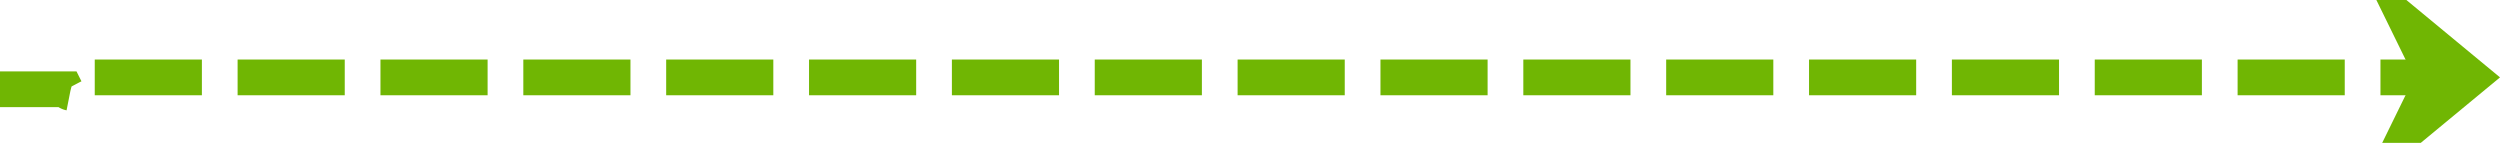 ﻿<?xml version="1.0" encoding="utf-8"?>
<svg version="1.1" xmlns:xlink="http://www.w3.org/1999/xlink" width="210px" height="12px" preserveAspectRatio="xMinYMid meet" viewBox="2001 30  210 10" xmlns="http://www.w3.org/2000/svg">
  <path d="M 1938 36.5  L 2006.5 36.5  A 0.5 0.5 0 0 0 2007.5 36 A 0.5 0.5 0 0 1 2008 35.5 L 2208 35.5  " stroke-width="3" stroke-dasharray="9,3" stroke="#70b603" fill="none" />
  <path d="M 1939 32.5  A 4 4 0 0 0 1935 36.5 A 4 4 0 0 0 1939 40.5 A 4 4 0 0 0 1943 36.5 A 4 4 0 0 0 1939 32.5 Z M 2198.9 45.5  L 2211 35.5  L 2198.9 25.5  L 2203.8 35.5  L 2198.9 45.5  Z " fill-rule="nonzero" fill="#70b603" stroke="none" />
</svg>